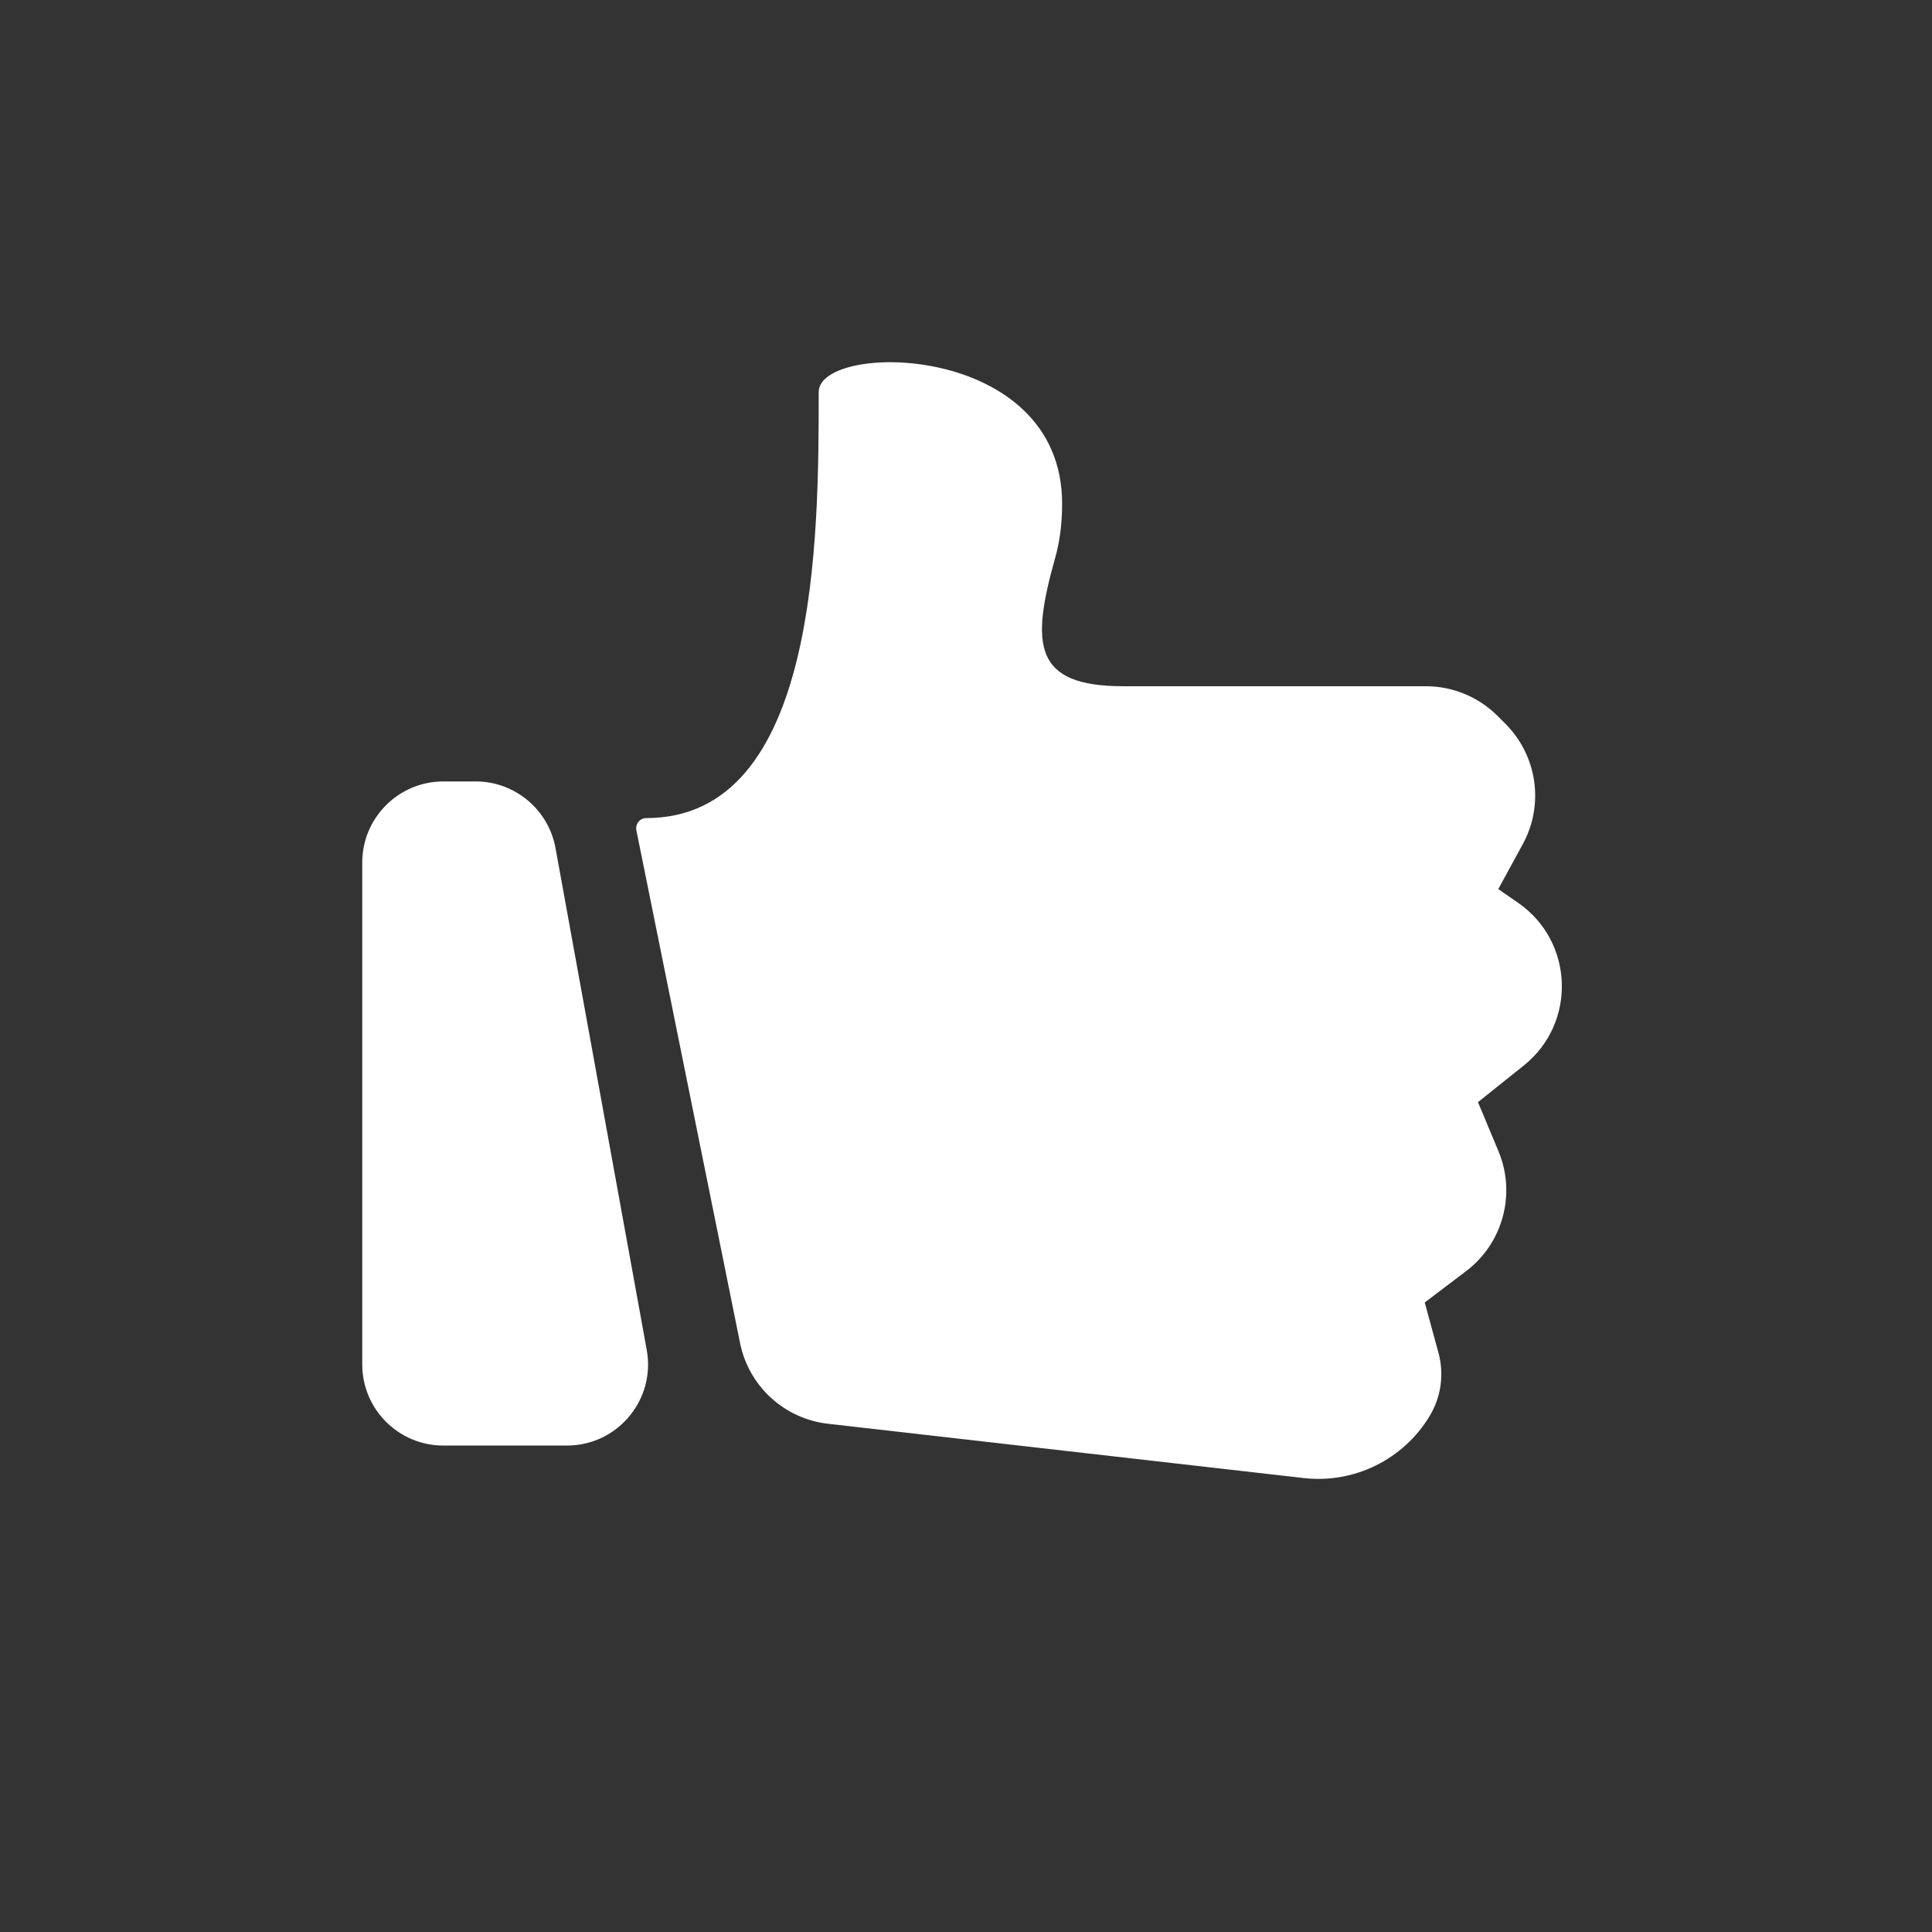 <svg width="32" height="32" viewBox="0 0 32 32" fill="none" xmlns="http://www.w3.org/2000/svg">
<rect x="0" y="0" width="32" height="32" fill="#333333" stroke="none"/>
<path d="M13.56 6.494C13.56 8.87 13.56 13.55 10.704 13.55C10.599 13.55 10.52 13.647 10.54 13.751L12.258 22.246C12.402 22.96 12.99 23.499 13.714 23.582L21.592 24.481C22.43 24.577 23.247 24.174 23.681 23.451C23.87 23.136 23.922 22.759 23.825 22.405L23.598 21.573L24.282 21.055C24.893 20.593 25.114 19.776 24.82 19.069L24.48 18.255L25.239 17.648C26.117 16.945 26.07 15.595 25.146 14.954L24.816 14.726L25.222 13.982C25.579 13.328 25.462 12.517 24.936 11.99L24.804 11.858C24.489 11.543 24.062 11.366 23.616 11.366L18.6 11.366C17.116 11.366 17.073 10.677 17.475 9.248C17.549 8.988 17.592 8.689 17.592 8.342C17.592 5.654 13.56 5.654 13.56 6.494Z" fill="white"/>
<path d="M6 14.287C6 13.545 6.602 12.943 7.344 12.943H7.878C8.528 12.943 9.084 13.408 9.201 14.047L10.712 22.359C10.862 23.184 10.228 23.943 9.39 23.943H7.344C6.602 23.943 6 23.342 6 22.599V14.287Z" fill="white"/>
</svg>
